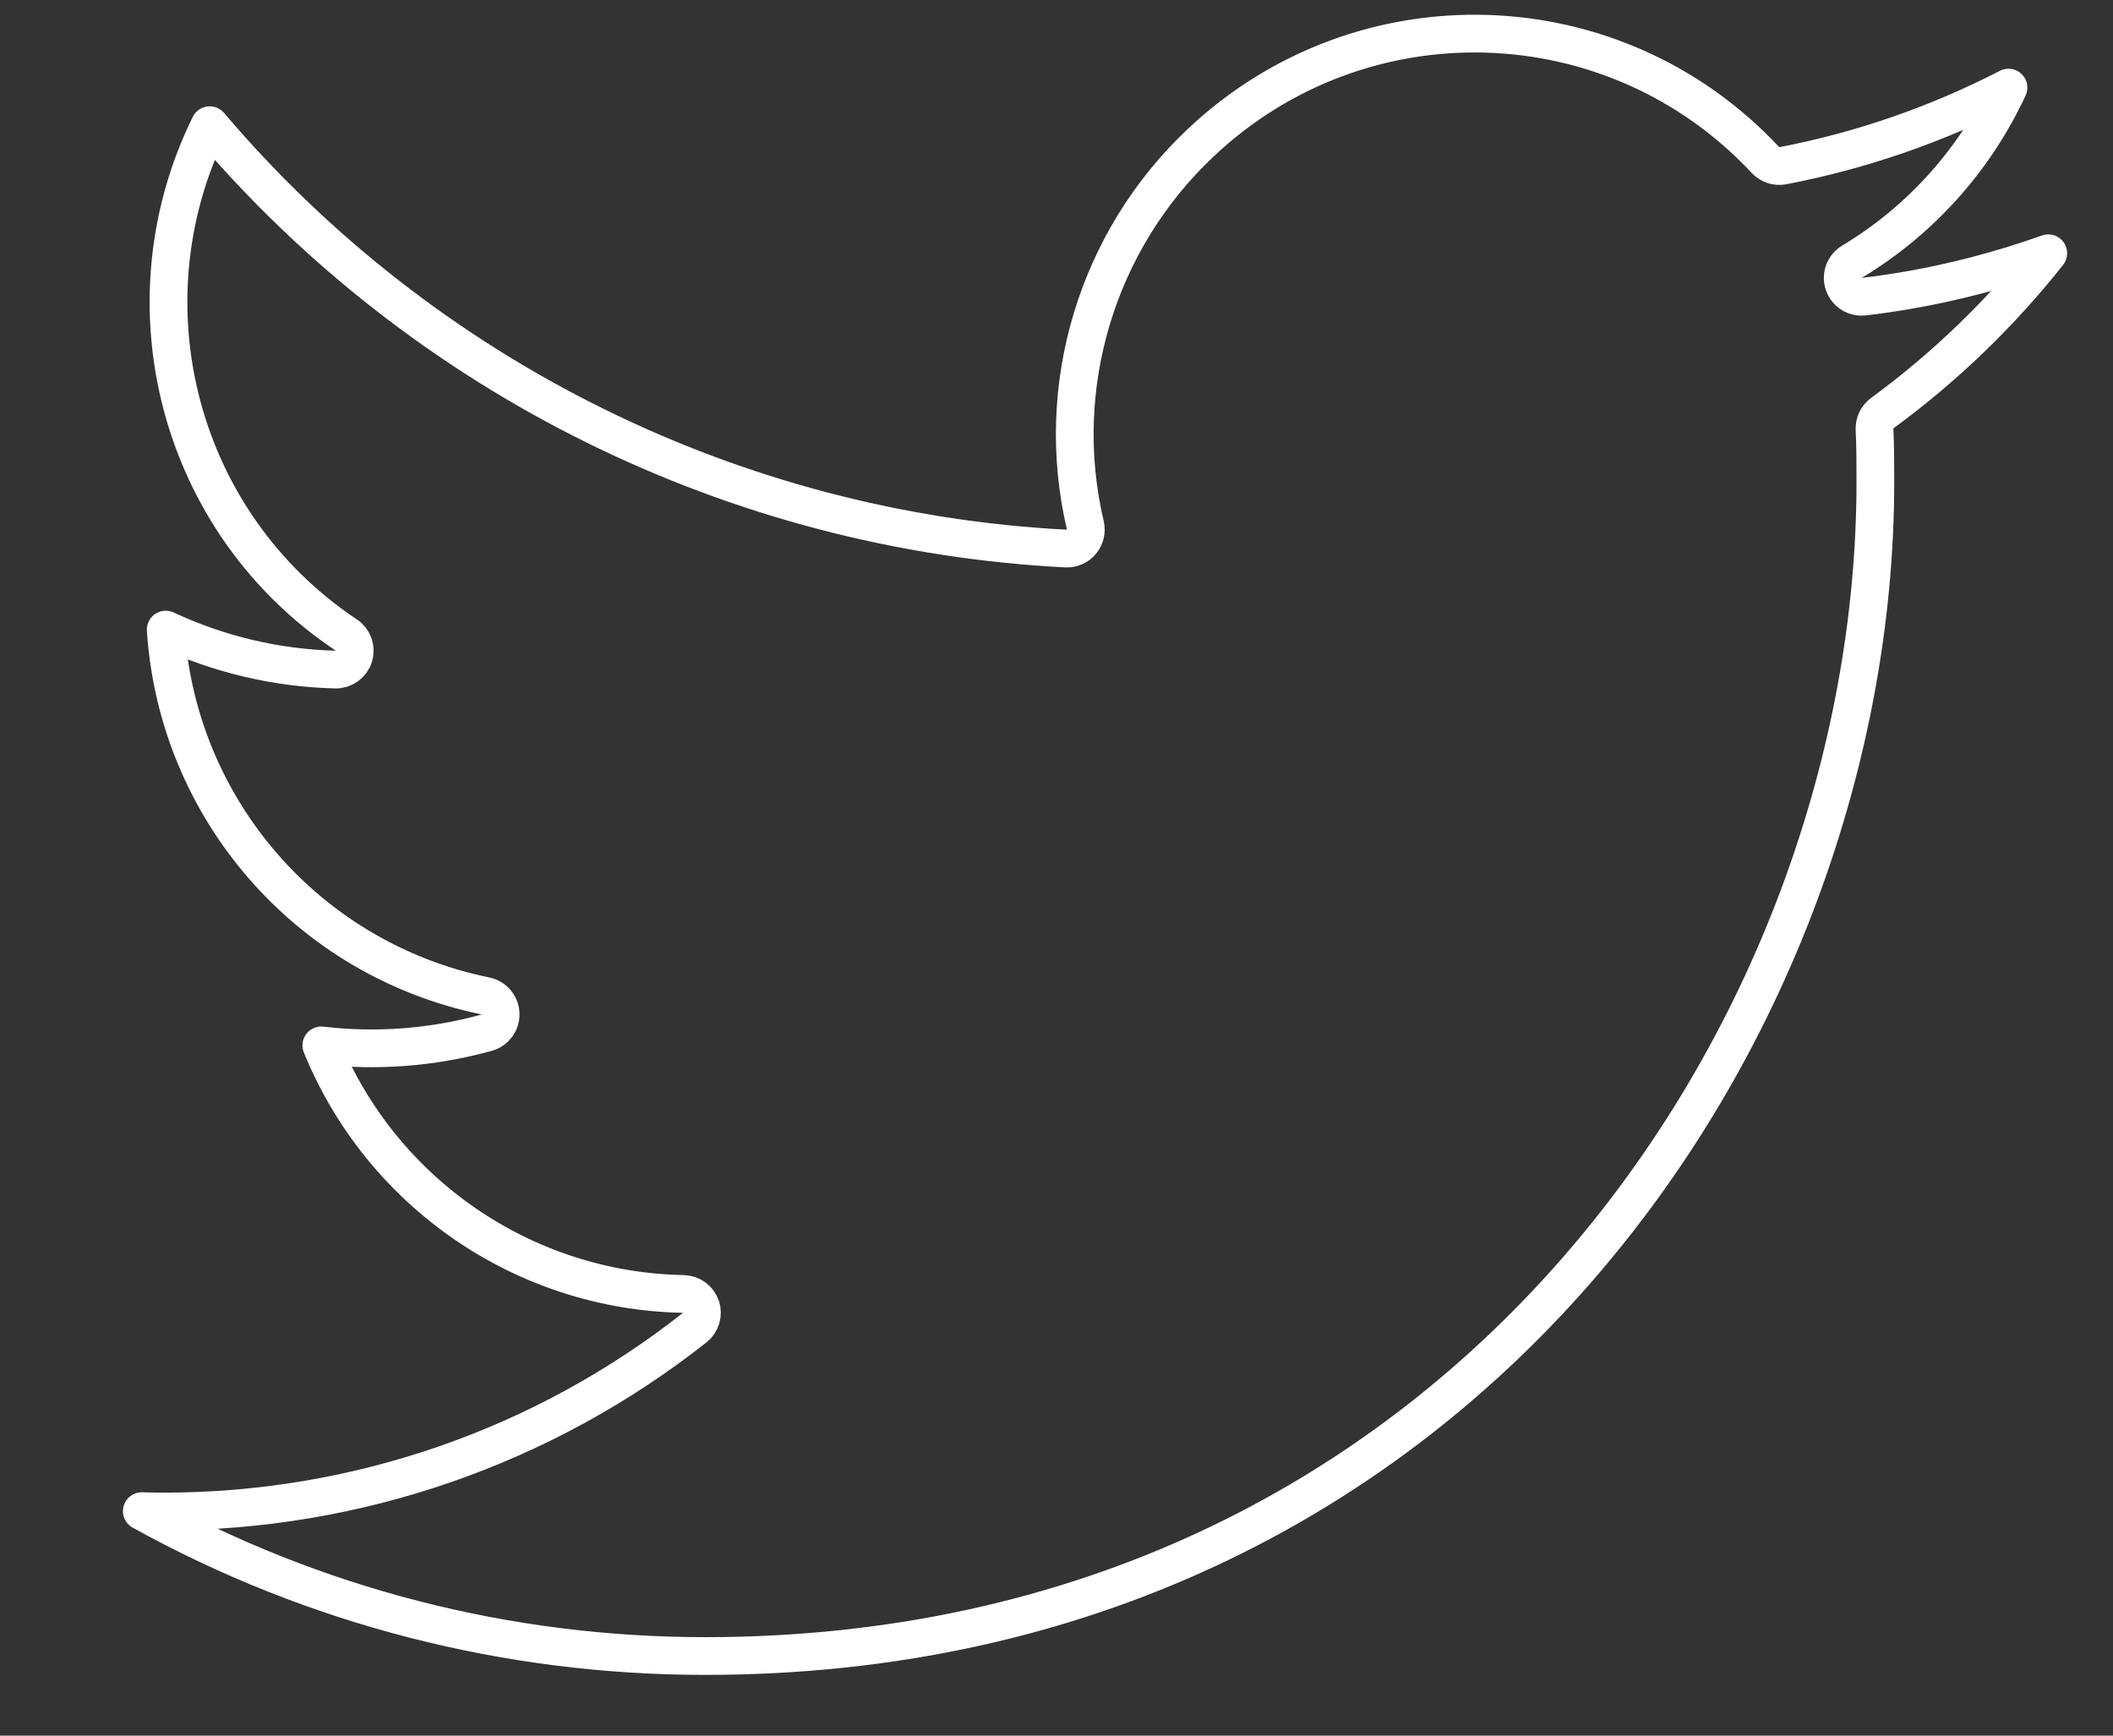 <svg width="28" height="23" viewBox="0 0 28 23" fill="none" xmlns="http://www.w3.org/2000/svg">
<rect x="0" y="0" width="28" height="23" fill="#333333" stroke="none"/>
<path d="M24.942 5.475C24.875 5.524 24.836 5.604 24.84 5.688C24.851 5.919 24.851 6.152 24.851 6.391C24.851 13.618 19.36 21.945 9.343 21.945C6.723 21.945 4.162 21.288 1.879 20.025C1.976 20.028 2.074 20.03 2.172 20.03C4.723 20.03 7.197 19.177 9.206 17.593C9.289 17.528 9.322 17.417 9.289 17.317C9.255 17.217 9.162 17.149 9.056 17.147C6.936 17.108 5.052 15.802 4.258 13.853C4.99 13.939 5.733 13.883 6.451 13.684C6.562 13.653 6.638 13.55 6.634 13.434C6.63 13.319 6.547 13.221 6.434 13.198C4.073 12.715 2.351 10.717 2.196 8.343C2.902 8.672 3.661 8.853 4.445 8.873C4.556 8.875 4.656 8.804 4.689 8.698C4.723 8.592 4.682 8.476 4.589 8.415C2.361 6.931 1.612 4.028 2.779 1.659C5.625 5.009 9.74 7.044 14.126 7.269C14.204 7.273 14.28 7.24 14.33 7.18C14.381 7.119 14.4 7.039 14.382 6.962C13.949 5.121 14.537 3.187 15.908 1.894L15.909 1.893C18.044 -0.124 21.395 -0.02 23.395 2.121C23.454 2.184 23.54 2.212 23.625 2.196C24.667 1.996 25.672 1.647 26.615 1.161C26.17 2.117 25.449 2.923 24.54 3.469C24.439 3.529 24.394 3.652 24.432 3.764C24.47 3.875 24.581 3.945 24.698 3.931C25.535 3.833 26.353 3.636 27.142 3.356C26.51 4.155 25.768 4.87 24.942 5.475Z" stroke="white" stroke-width="0.5" stroke-linejoin="round"/>
</svg>
